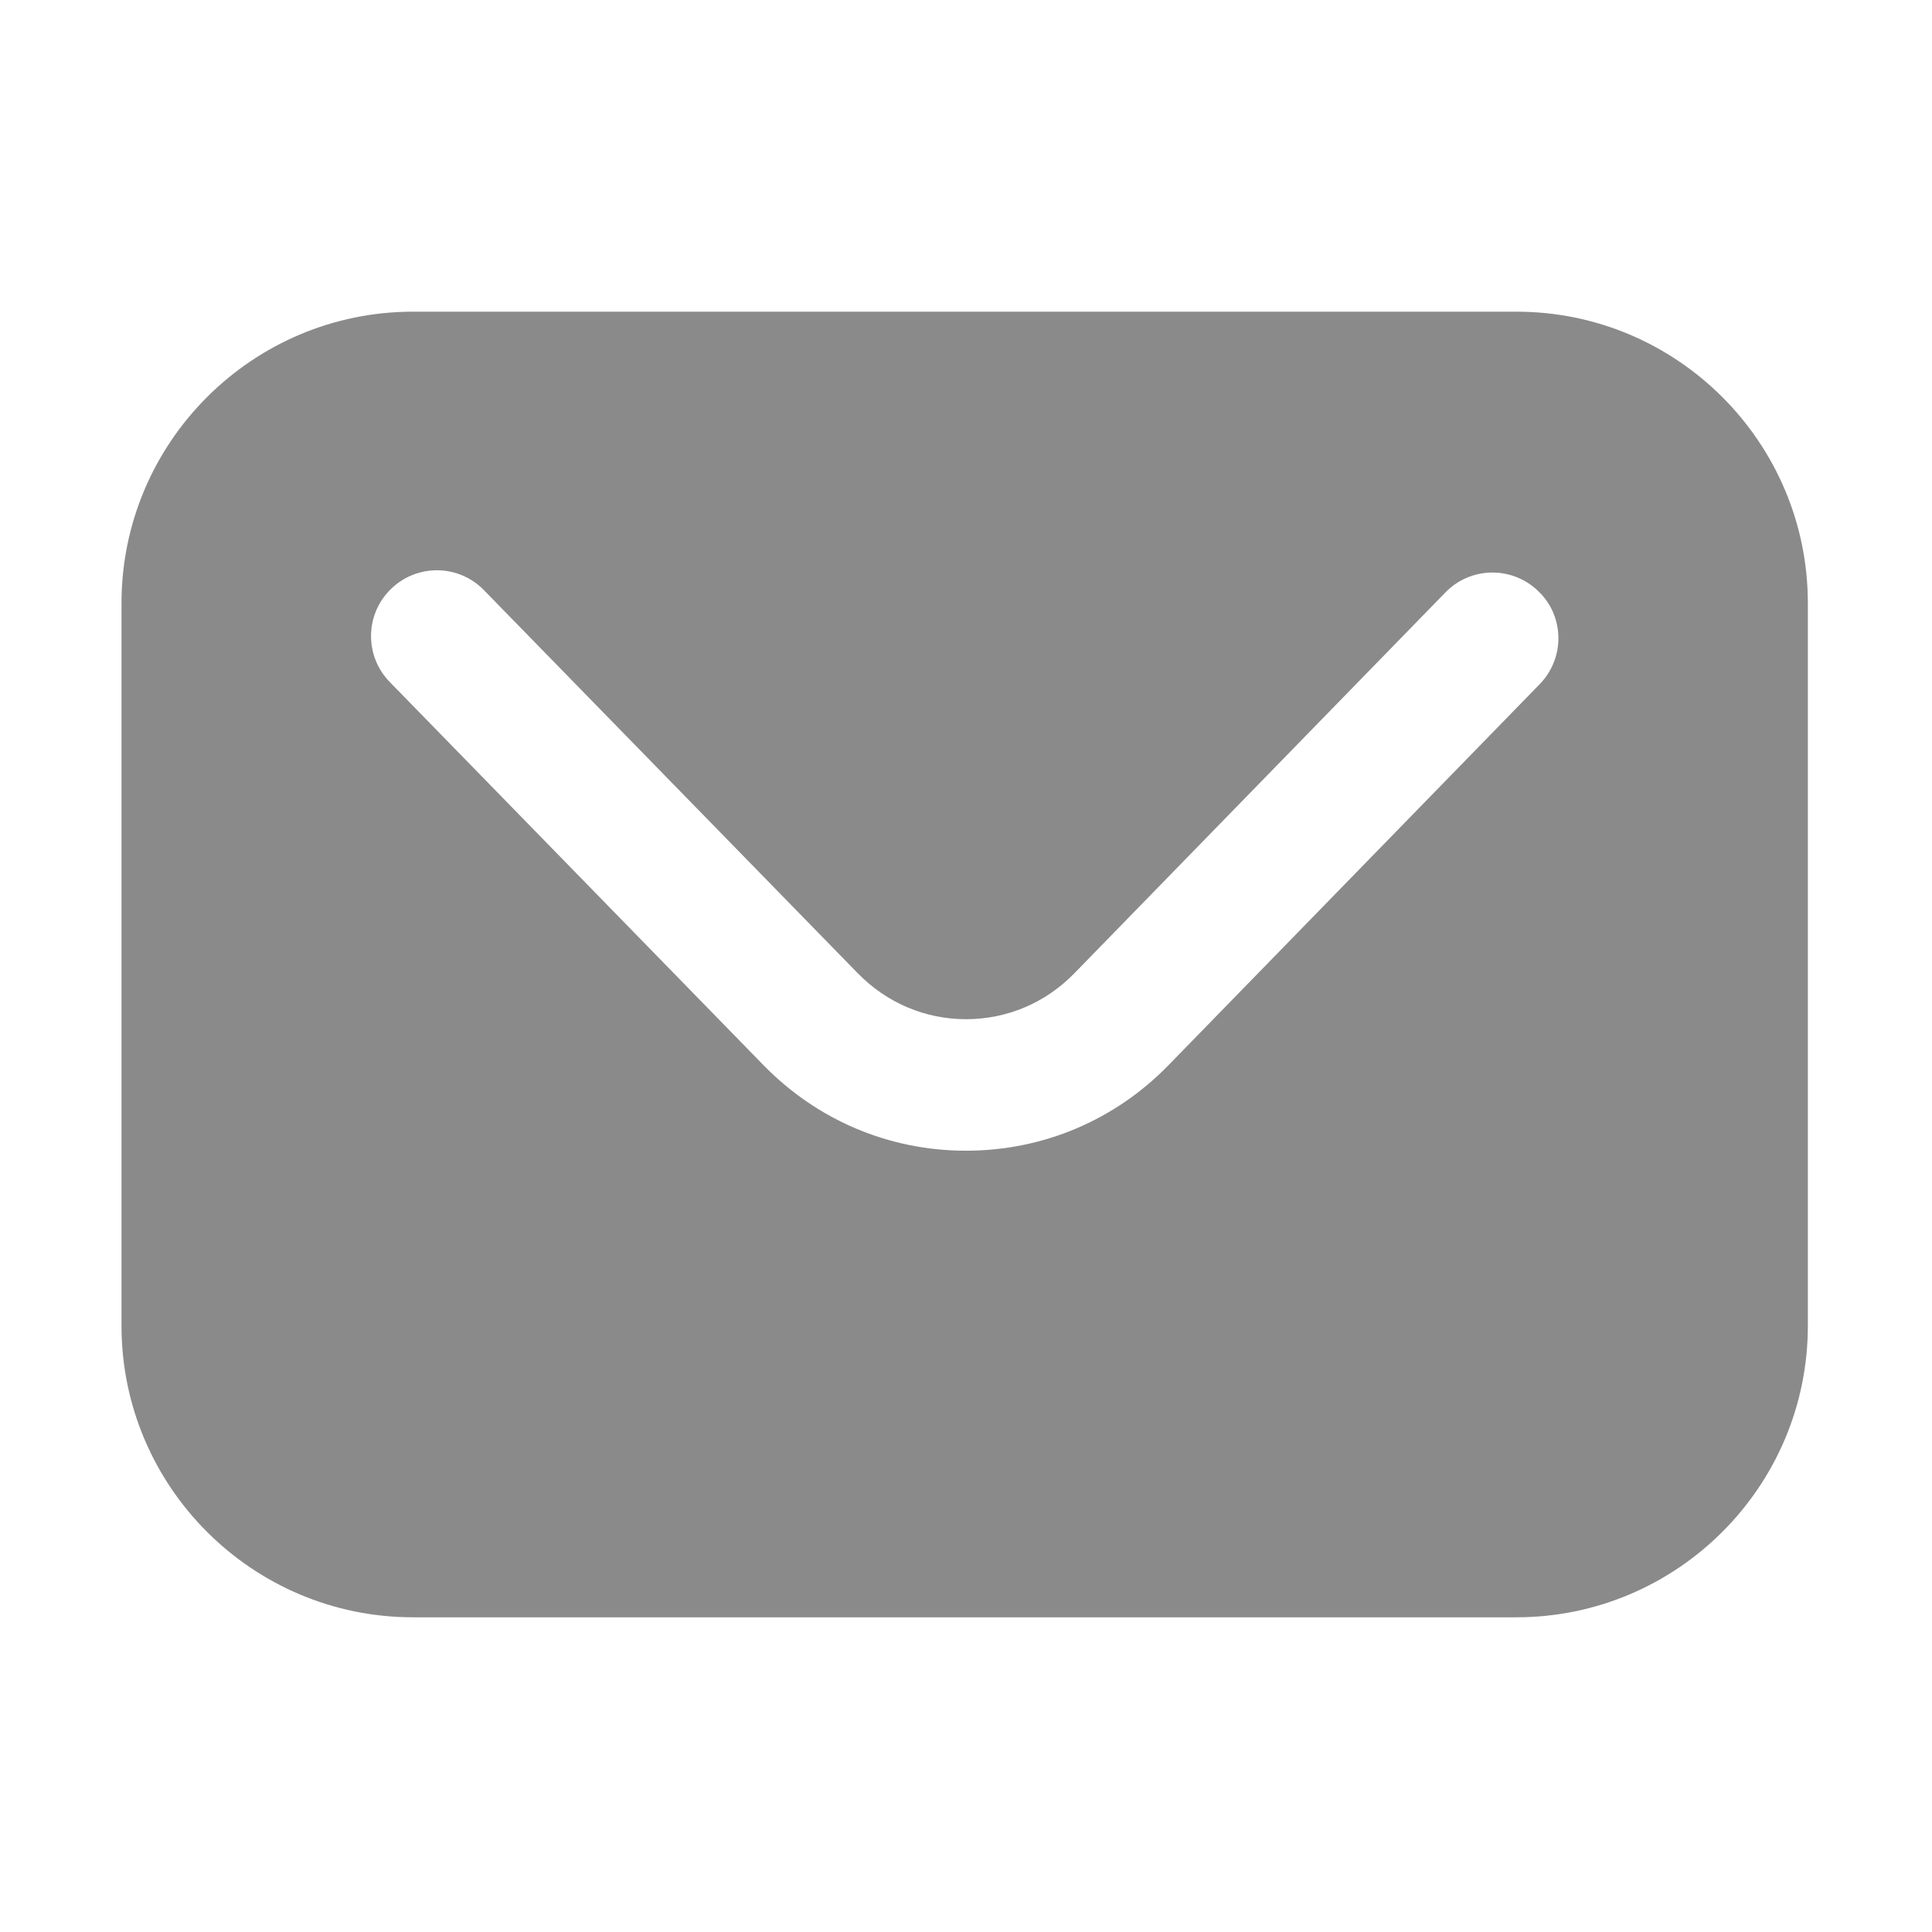 <?xml version="1.0" standalone="no"?><!DOCTYPE svg PUBLIC "-//W3C//DTD SVG 1.1//EN" "http://www.w3.org/Graphics/SVG/1.1/DTD/svg11.dtd"><svg t="1577593353311" class="icon" viewBox="0 0 1024 1024" version="1.1" xmlns="http://www.w3.org/2000/svg" p-id="34331" xmlns:xlink="http://www.w3.org/1999/xlink" width="200" height="200"><defs><style type="text/css"></style></defs><path d="M803.8 165.2H218.9c-85.2 0-154.5 69.3-154.5 154.5v383c0 85.2 69.3 154.5 154.5 154.5h584.8c85.2 0 154.5-69.3 154.5-154.5v-383c0-85.2-69.3-154.5-154.4-154.5z m12.3 197.4L619.4 564.5c-28.5 29.3-66.7 45.4-107.4 45.4s-78.8-16.1-107.4-45.4l-198-203c-13.5-13.8-13.2-35.9 0.6-49.3 13.8-13.5 35.9-13.2 49.3 0.6l198.1 203c15.3 15.7 35.7 24.4 57.4 24.4 21.7 0 42.1-8.6 57.4-24.3L766.1 314c13.4-13.8 35.5-14.1 49.3-0.6 13.9 13.3 14.1 35.4 0.7 49.2z" p-id="34332" fill="#8a8a8a"></path></svg>